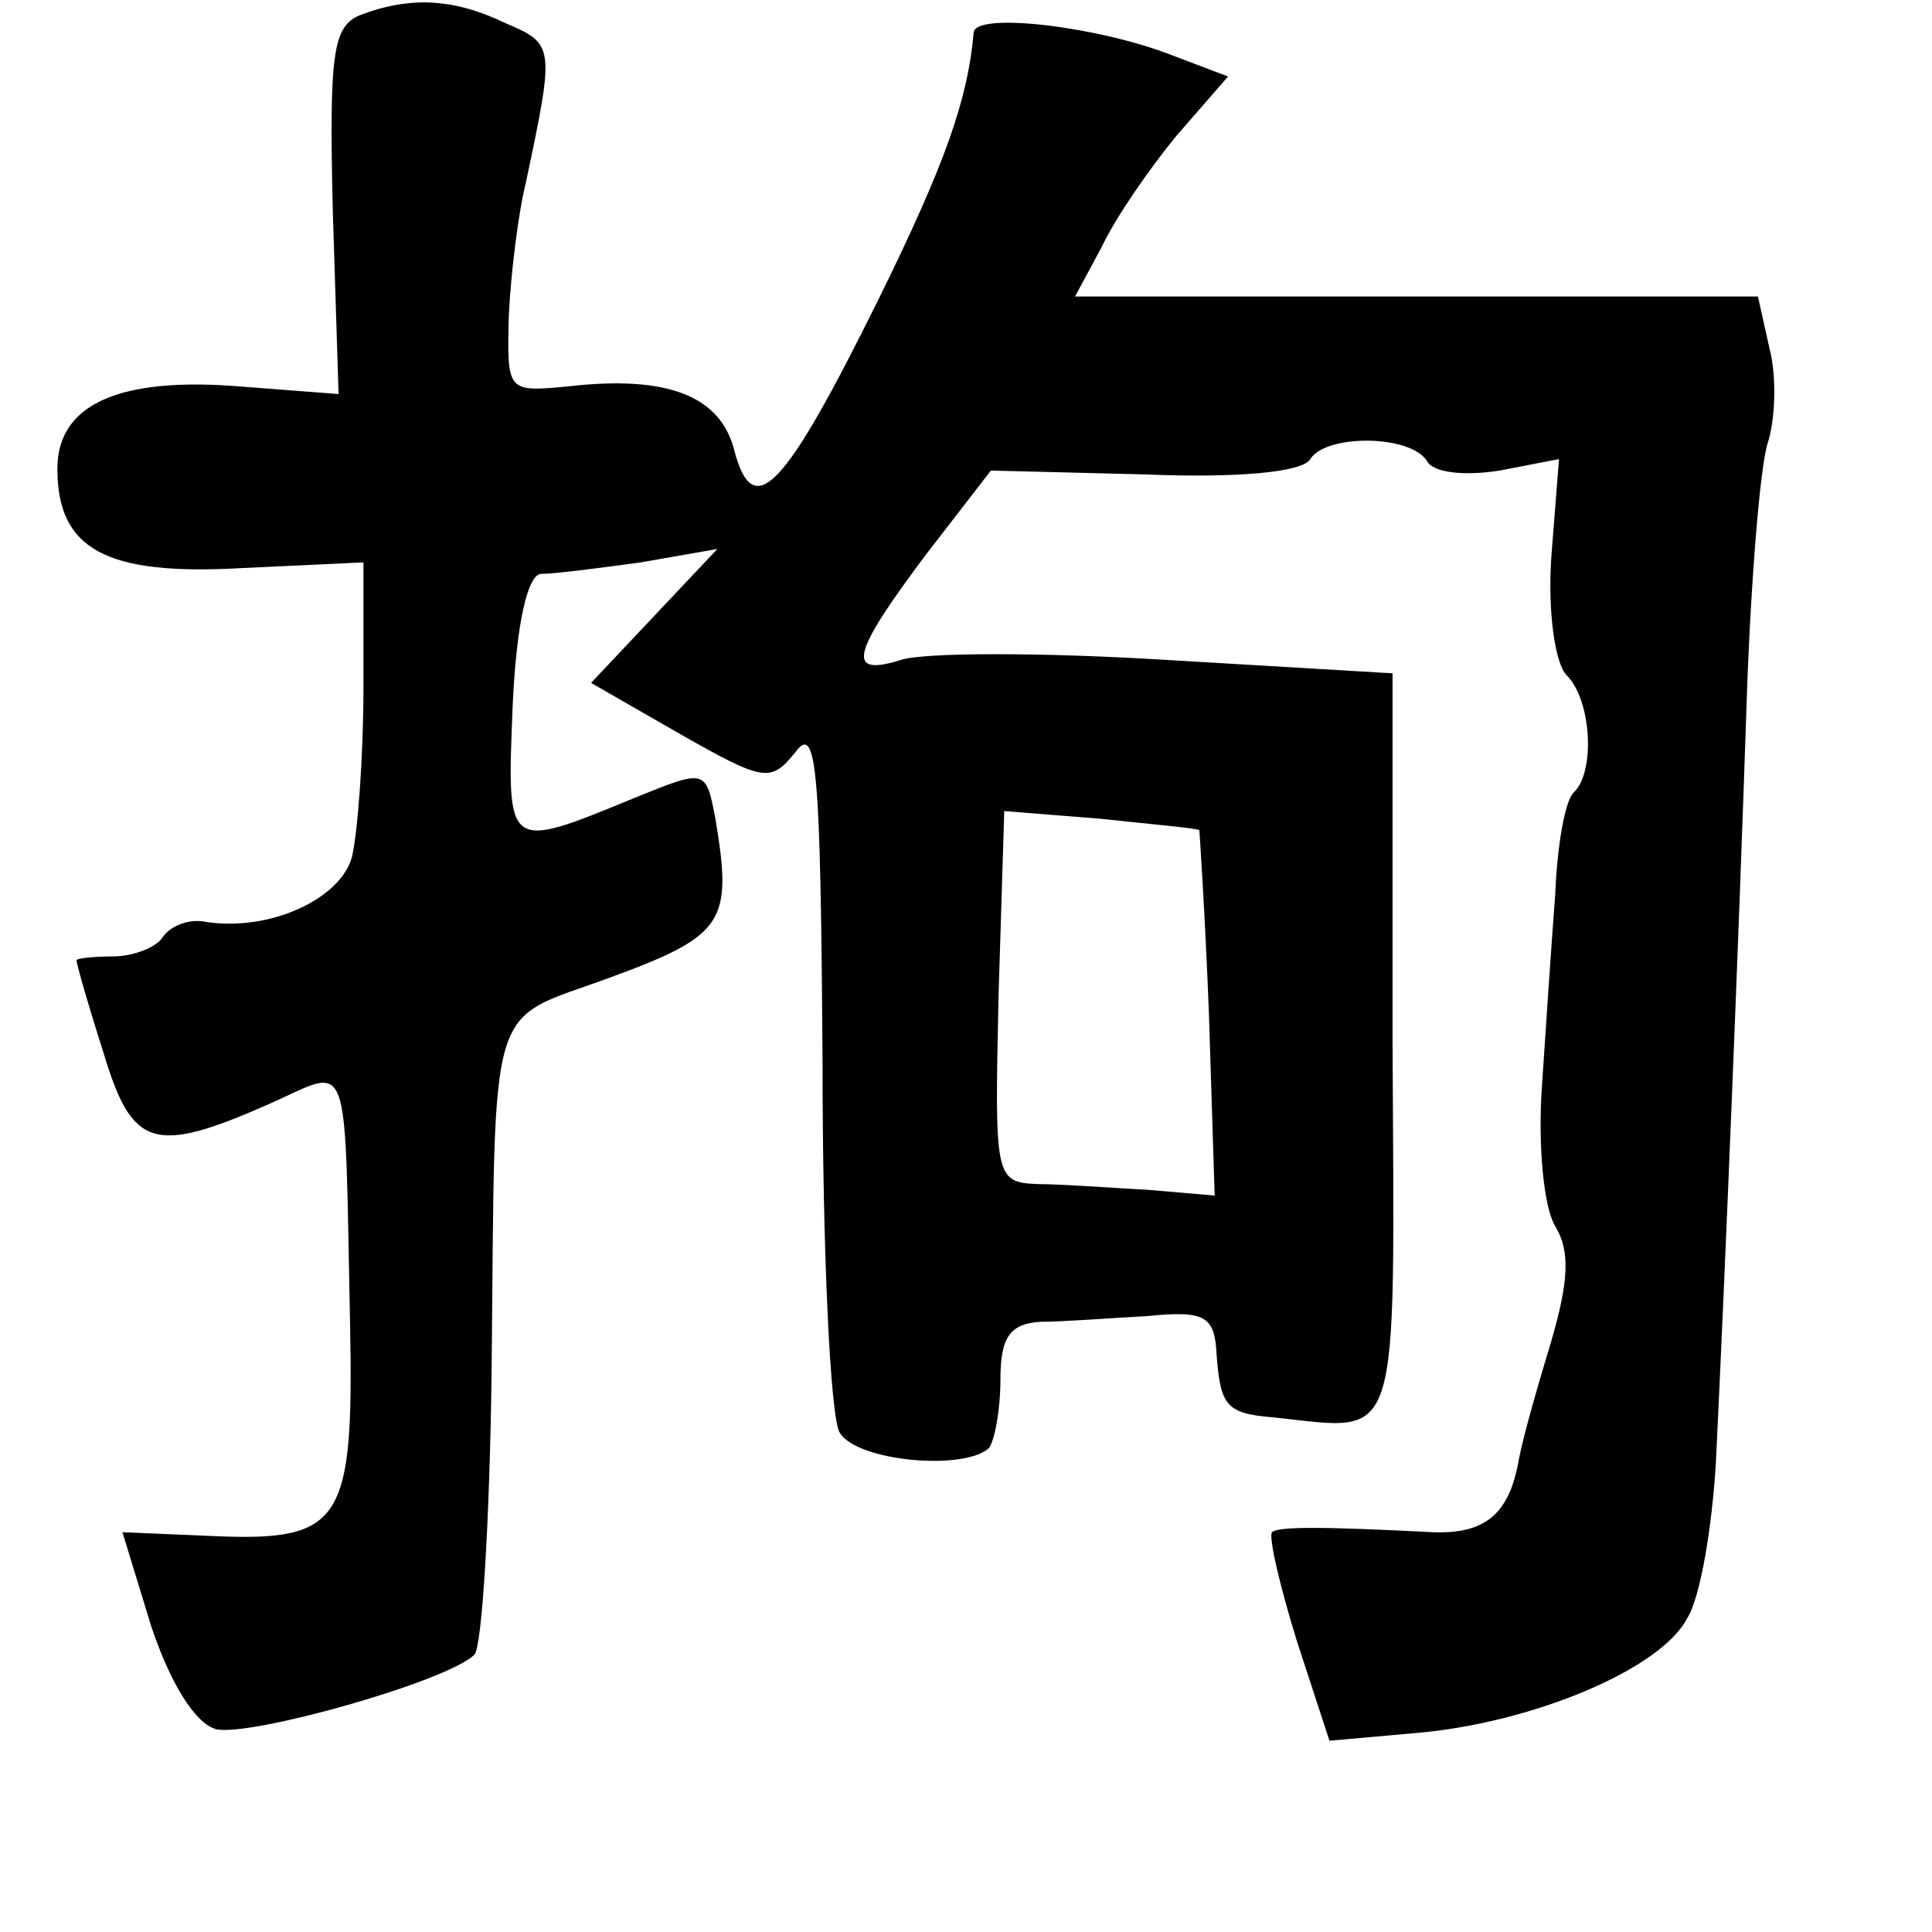 <?xml version="1.0" standalone="no"?>
<!DOCTYPE svg PUBLIC "-//W3C//DTD SVG 20010904//EN"
 "http://www.w3.org/TR/2001/REC-SVG-20010904/DTD/svg10.dtd">
<svg version="1.0" xmlns="http://www.w3.org/2000/svg"
 width="101pt" height="101pt" viewBox="0 0 101 101"
 preserveAspectRatio="xMidYMid meet">
<g transform="translate(0,101) scale(0.1,-0.1)"
fill="#000000" stroke="none">
<path d="M188 1002 c-14 -6 -16 -20 -14 -103 l3 -95 -52 4 c-62 5 -95 -9 -95
-43 0 -42 25 -56 96 -52 l64 3 0 -65 c0 -37 -3 -76 -6 -89 -6 -22 -43 -39 -76
-34 -9 2 -19 -2 -23 -8 -3 -5 -15 -10 -26 -10 -10 0 -19 -1 -19 -2 0 -2 6 -23
14 -48 15 -50 26 -54 87 -27 43 19 39 30 42 -115 2 -104 -4 -114 -72 -111
l-47 2 15 -49 c10 -30 23 -51 34 -54 18 -4 121 25 135 39 4 4 8 70 9 148 2
200 -3 182 62 206 60 22 64 29 55 83 -5 26 -5 26 -42 11 -68 -28 -67 -28 -64
48 2 44 8 69 15 69 7 0 30 3 52 6 l40 7 -33 -35 -33 -35 47 -27 c44 -25 47
-25 60 -9 11 15 13 -10 14 -162 0 -99 4 -186 9 -194 9 -15 65 -20 78 -8 3 4 6
20 6 36 0 22 5 29 21 30 12 0 37 2 56 3 30 3 35 0 36 -20 2 -27 5 -31 30 -33
67 -7 63 -19 62 195 l0 194 -118 7 c-65 4 -127 4 -139 0 -29 -9 -26 3 13 55
l34 44 80 -2 c48 -2 83 1 87 8 8 13 52 13 61 -1 3 -6 19 -8 38 -5 l31 6 -4
-51 c-2 -29 2 -56 8 -62 13 -13 15 -50 4 -61 -5 -4 -9 -29 -10 -54 -2 -26 -5
-71 -7 -101 -2 -30 1 -62 7 -72 8 -13 7 -29 -2 -60 -7 -23 -15 -51 -17 -62 -5
-29 -18 -39 -45 -38 -58 3 -81 3 -84 0 -2 -2 4 -28 13 -57 l17 -52 45 4 c60 5
128 33 142 60 7 11 13 48 15 81 5 103 12 275 16 395 2 63 7 125 11 138 4 12 5
35 1 50 l-6 27 -178 0 -179 0 14 26 c7 15 25 41 39 58 l27 31 -29 11 c-38 15
-103 23 -104 12 -3 -35 -15 -69 -50 -140 -49 -99 -65 -116 -75 -79 -7 29 -35
40 -87 34 -32 -3 -32 -3 -31 37 1 22 5 54 9 70 15 71 15 72 -11 83 -27 13 -50
14 -76 4z m439 -426 c0 0 3 -44 5 -96 l3 -95 -35 3 c-19 1 -45 3 -58 3 -22 1
-22 4 -20 98 l3 97 50 -4 c28 -3 51 -5 52 -6z"/>
</g>
</svg>
